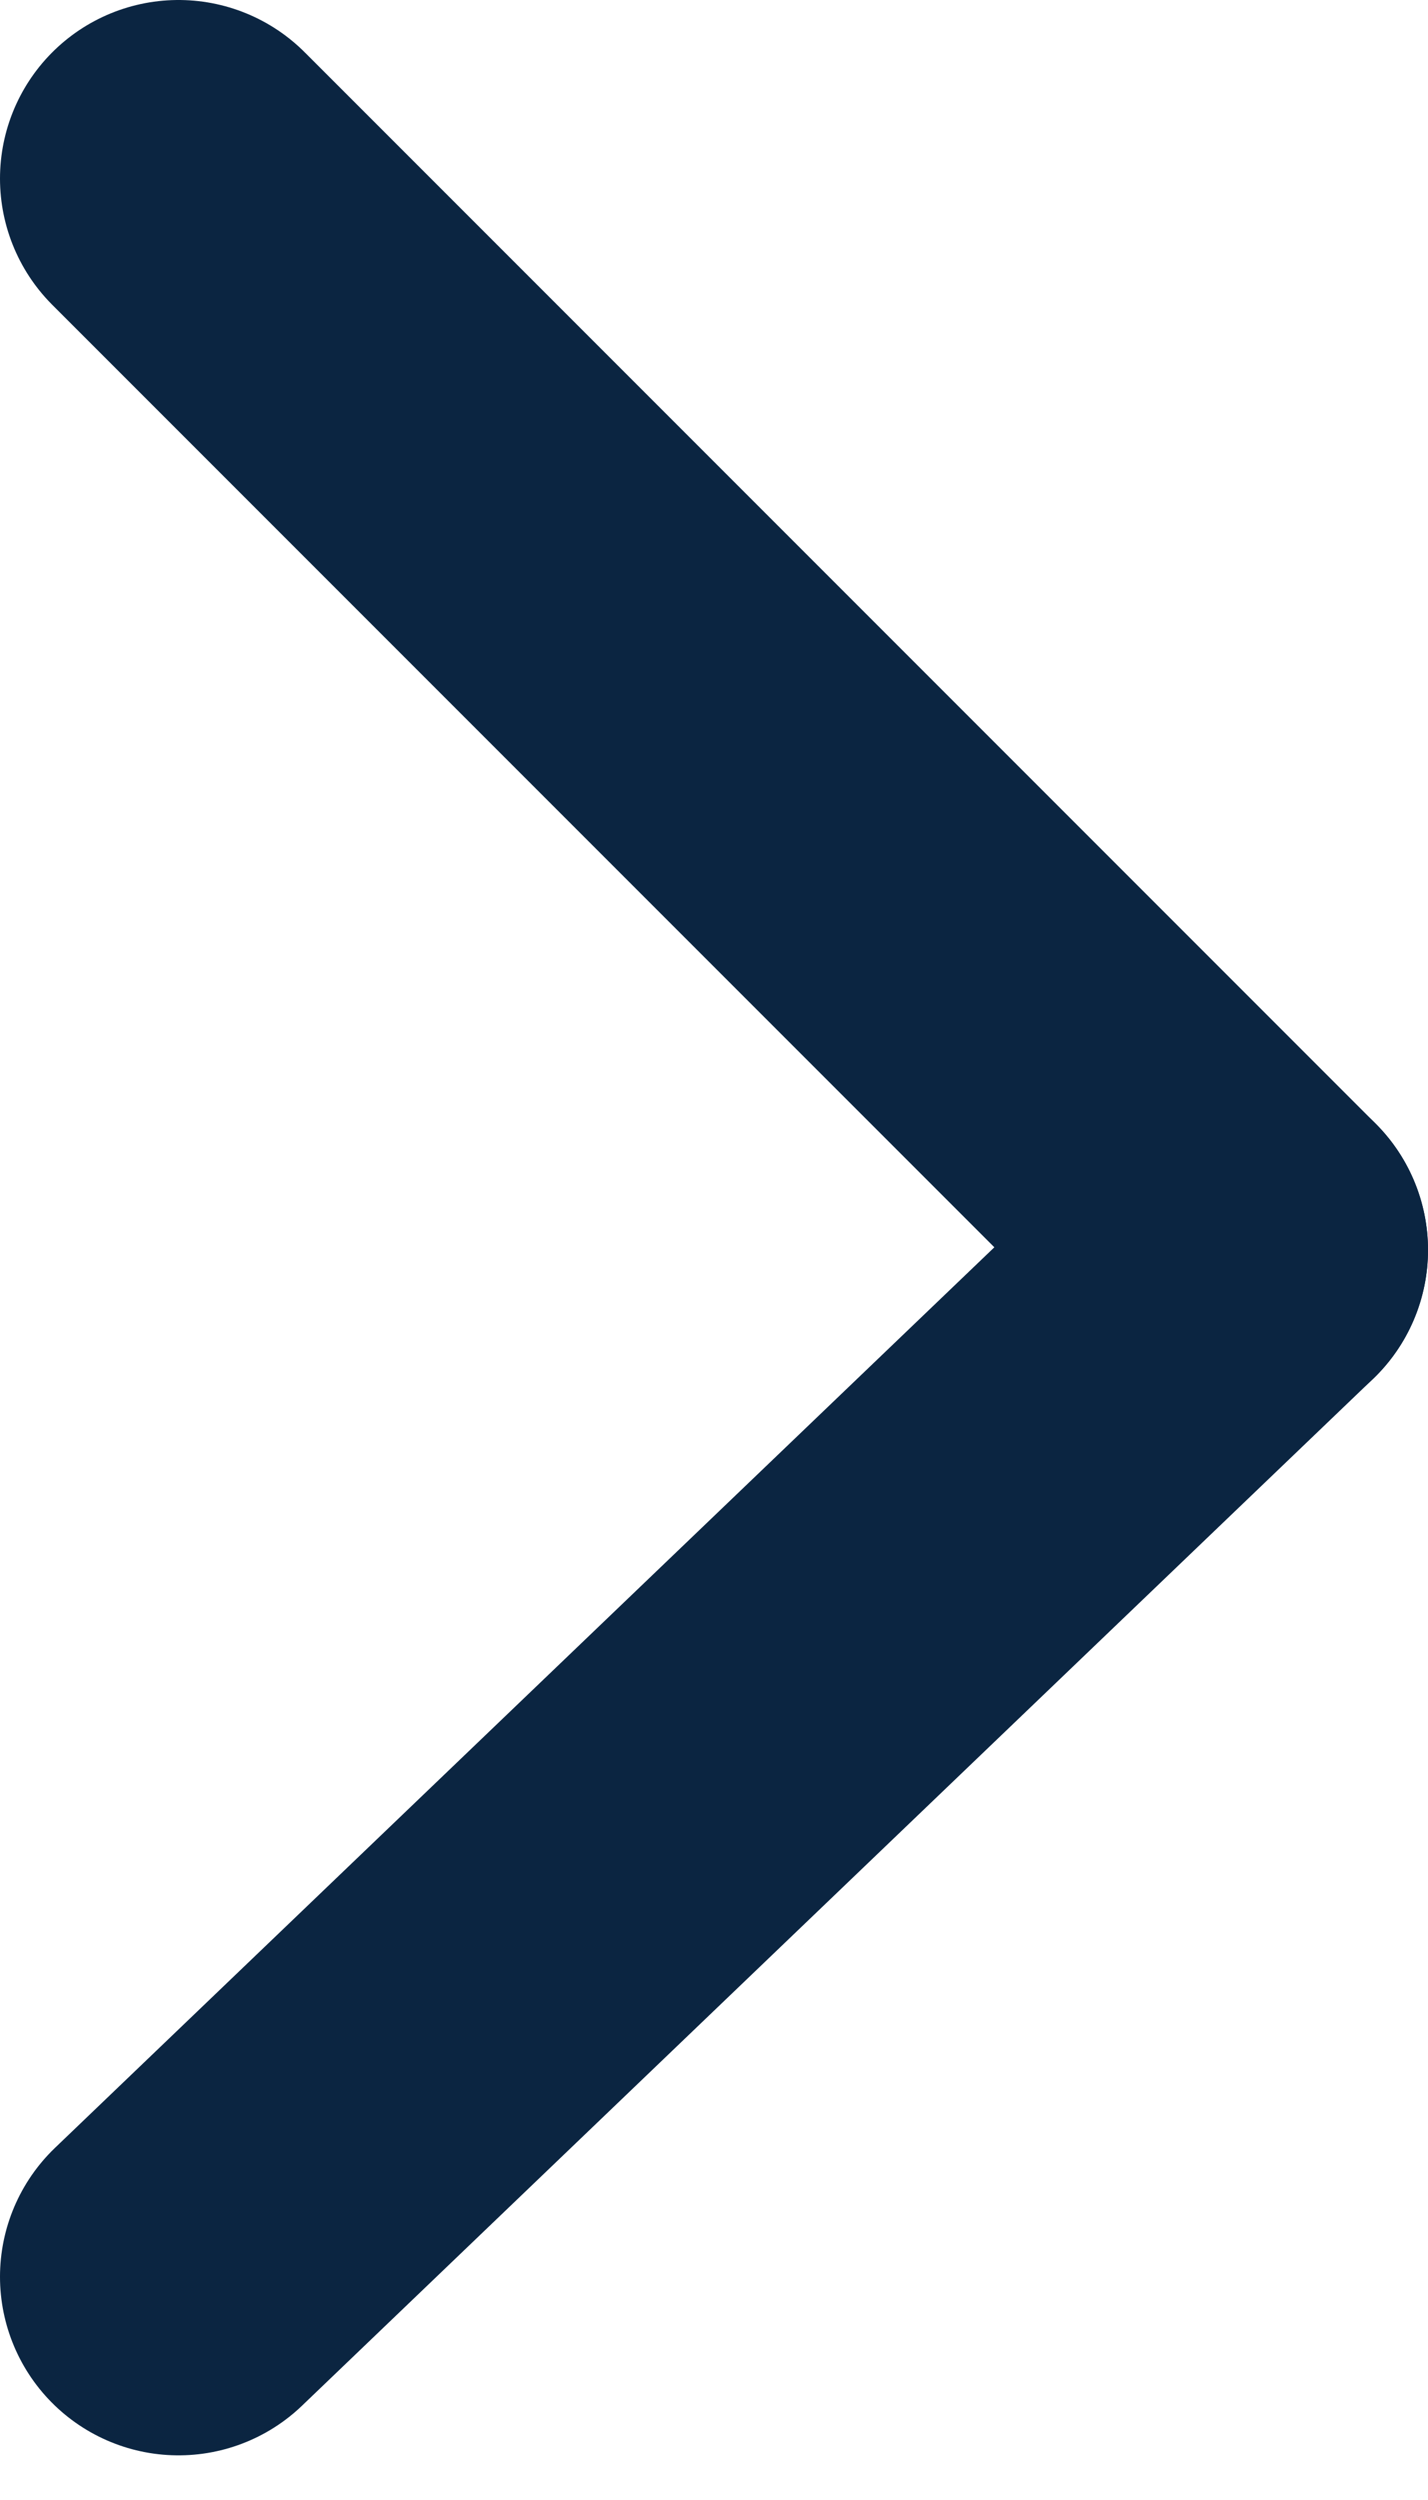 <svg width="8" height="14" viewBox="0 0 8 14" fill="none" xmlns="http://www.w3.org/2000/svg">
<path d="M1 12.75L7 7" stroke="#0B2541" stroke-width="2" stroke-linecap="round" stroke-linejoin="round"/>
<path d="M7 7L1 1" stroke="#0B2541" stroke-width="2" stroke-linecap="round" stroke-linejoin="round"/>
</svg>
